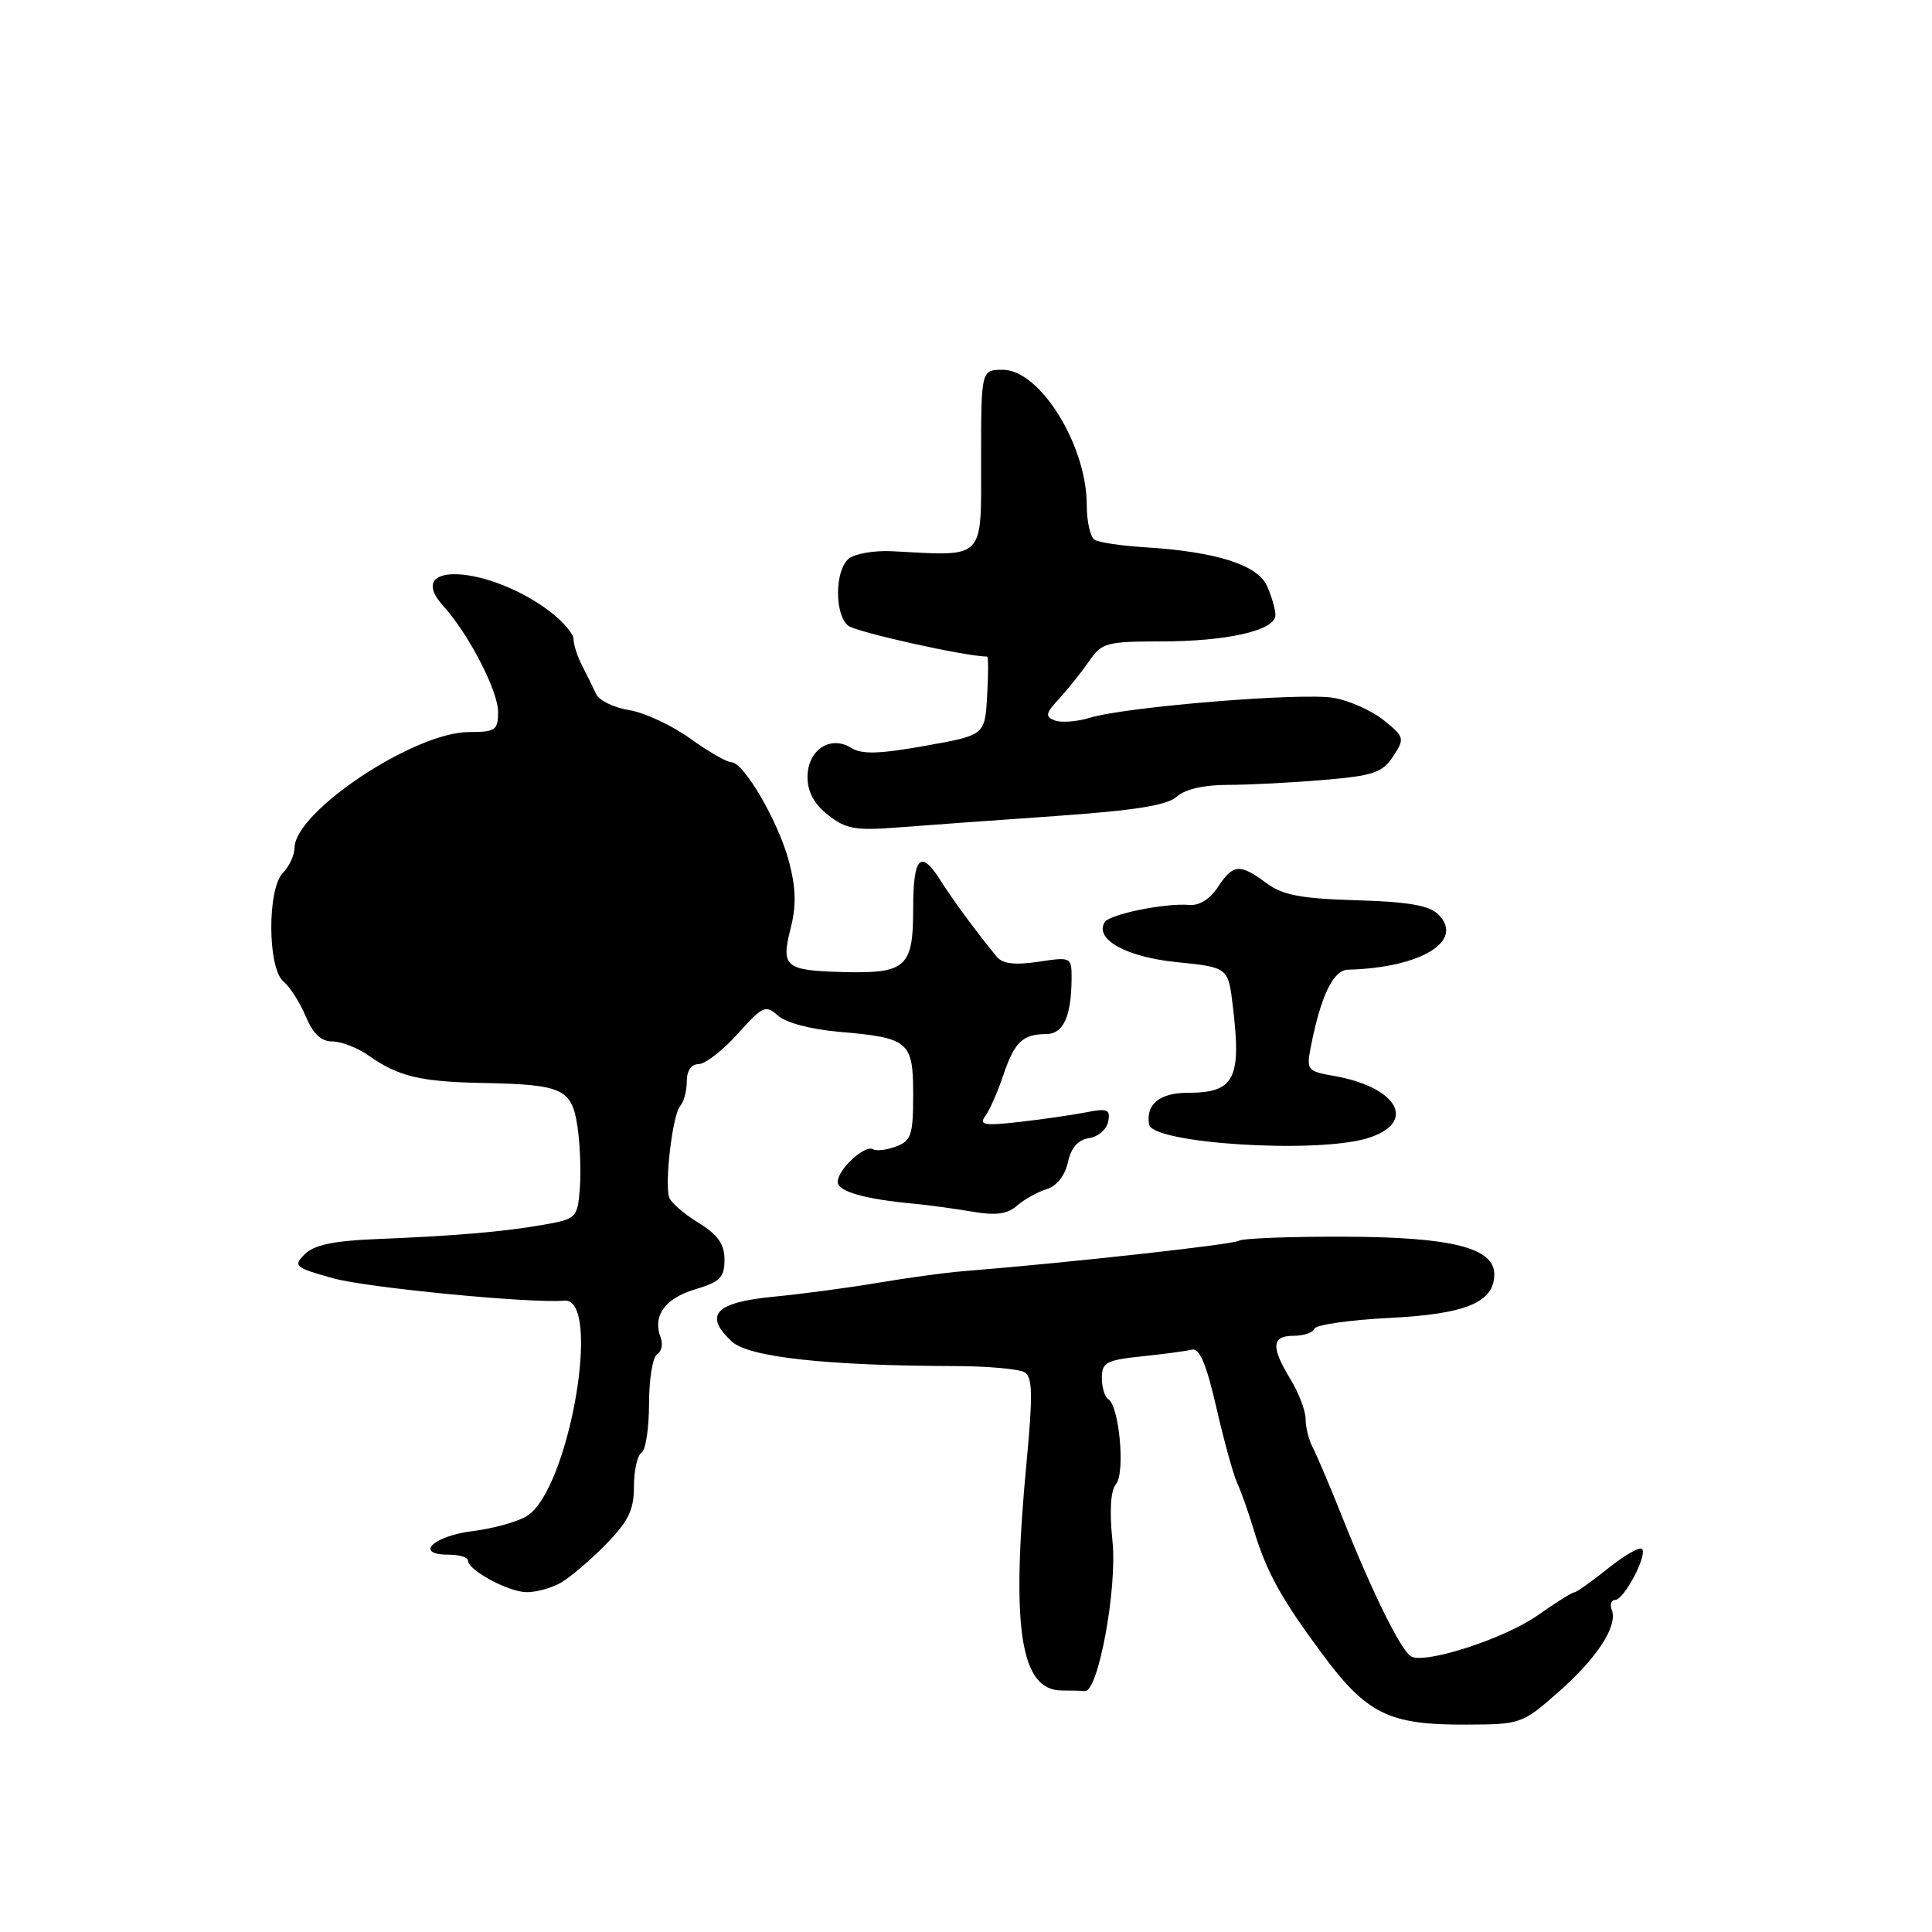 <?xml version="1.0" encoding="UTF-8" standalone="no"?>
<!DOCTYPE svg PUBLIC "-//W3C//DTD SVG 1.1//EN" "http://www.w3.org/Graphics/SVG/1.1/DTD/svg11.dtd" >
<svg xmlns="http://www.w3.org/2000/svg" xmlns:xlink="http://www.w3.org/1999/xlink" version="1.1" viewBox="0 0 256 256">
 <g >
 <path fill="currentColor"
d=" M 206.46 224.24 C 211.63 219.70 214.39 215.45 213.57 213.32 C 213.29 212.59 213.49 212.00 214.01 212.00 C 215.19 212.00 218.35 206.02 217.57 205.24 C 217.26 204.92 215.23 206.09 213.06 207.83 C 210.89 209.57 208.88 211.00 208.59 211.00 C 208.30 211.00 206.12 212.37 203.75 214.04 C 199.35 217.14 188.73 220.57 186.95 219.47 C 185.61 218.64 181.91 211.16 178.05 201.50 C 176.30 197.10 174.44 192.72 173.93 191.76 C 173.42 190.81 173.00 189.13 173.00 188.04 C 173.00 186.94 172.10 184.57 171.00 182.77 C 168.38 178.46 168.48 177.00 171.42 177.00 C 172.75 177.00 173.98 176.58 174.17 176.06 C 174.35 175.54 178.84 174.90 184.15 174.63 C 194.26 174.12 198.00 172.56 198.00 168.85 C 198.00 165.35 192.38 163.92 178.32 163.87 C 171.06 163.84 164.67 164.08 164.14 164.41 C 163.32 164.92 141.27 167.35 127.50 168.45 C 125.30 168.63 120.35 169.30 116.50 169.95 C 112.65 170.61 106.35 171.45 102.51 171.82 C 94.75 172.57 93.20 174.24 96.97 177.76 C 99.19 179.83 109.55 180.97 126.50 181.01 C 130.90 181.02 135.08 181.40 135.79 181.85 C 136.81 182.50 136.86 184.88 136.04 193.58 C 133.93 215.82 135.19 224.00 140.72 224.00 C 141.97 224.00 143.34 224.03 143.75 224.08 C 145.51 224.26 148.06 210.48 147.41 204.24 C 146.99 200.18 147.16 197.51 147.88 196.64 C 149.12 195.15 148.31 186.31 146.86 185.41 C 146.39 185.12 146.00 183.85 146.00 182.58 C 146.00 180.54 146.60 180.22 151.25 179.73 C 154.14 179.43 157.14 179.03 157.92 178.84 C 158.94 178.59 159.84 180.70 161.17 186.50 C 162.18 190.90 163.42 195.40 163.93 196.50 C 164.44 197.60 165.40 200.30 166.06 202.50 C 167.81 208.29 169.66 211.67 175.22 219.18 C 181.10 227.12 184.06 228.57 194.28 228.52 C 201.49 228.50 201.72 228.41 206.46 224.24 Z  M 74.26 209.75 C 75.49 209.06 78.19 206.77 80.25 204.67 C 83.27 201.58 84.00 200.08 84.00 196.98 C 84.00 194.85 84.45 192.84 85.00 192.50 C 85.55 192.16 86.00 189.24 86.00 186.00 C 86.00 182.76 86.48 179.82 87.07 179.46 C 87.66 179.09 87.87 178.10 87.55 177.26 C 86.44 174.38 88.08 172.06 92.06 170.86 C 95.41 169.86 96.00 169.27 96.00 166.92 C 96.00 164.86 95.14 163.63 92.57 162.04 C 90.68 160.88 88.94 159.38 88.69 158.71 C 88.02 156.92 89.12 147.65 90.13 146.55 C 90.61 146.03 91.00 144.57 91.00 143.30 C 91.00 141.87 91.60 141.00 92.57 141.00 C 93.44 141.00 95.76 139.20 97.74 137.00 C 101.07 133.28 101.46 133.11 103.09 134.58 C 104.12 135.52 107.48 136.40 111.18 136.72 C 120.46 137.52 121.00 137.98 121.00 145.07 C 121.00 150.37 120.74 151.16 118.75 151.91 C 117.51 152.38 116.13 152.55 115.69 152.28 C 114.60 151.64 111.00 154.97 111.00 156.61 C 111.00 157.88 114.55 158.89 121.19 159.51 C 123.01 159.68 126.42 160.14 128.77 160.54 C 131.97 161.09 133.48 160.89 134.77 159.75 C 135.72 158.92 137.48 157.94 138.68 157.57 C 140.01 157.17 141.11 155.79 141.50 154.02 C 141.93 152.06 142.84 151.02 144.31 150.81 C 145.50 150.64 146.64 149.65 146.84 148.62 C 147.15 146.99 146.76 146.83 143.85 147.40 C 142.01 147.76 138.03 148.33 135.01 148.67 C 130.42 149.19 129.69 149.06 130.55 147.89 C 131.12 147.13 132.19 144.70 132.93 142.50 C 134.43 138.06 135.49 137.04 138.63 137.02 C 140.91 137.00 141.96 134.68 141.99 129.64 C 142.00 126.82 141.93 126.78 137.58 127.44 C 134.49 127.90 132.85 127.71 132.10 126.80 C 129.46 123.59 126.27 119.28 124.68 116.75 C 121.99 112.46 121.00 113.46 121.00 120.46 C 121.00 128.18 120.06 129.02 111.64 128.80 C 104.04 128.59 103.47 128.13 104.75 123.07 C 105.53 120.02 105.47 117.69 104.55 114.18 C 103.16 108.90 98.57 101.00 96.90 101.00 C 96.31 101.00 93.85 99.58 91.44 97.85 C 89.02 96.11 85.40 94.42 83.38 94.10 C 81.37 93.77 79.40 92.83 79.01 92.00 C 78.63 91.17 77.79 89.49 77.16 88.26 C 76.52 87.03 76.00 85.43 76.00 84.70 C 76.00 83.97 74.54 82.28 72.75 80.94 C 64.58 74.83 53.34 74.34 58.76 80.32 C 62.12 84.04 66.00 91.55 66.00 94.34 C 66.00 96.76 65.65 97.00 62.14 97.00 C 54.94 97.00 39.12 107.49 39.03 112.32 C 39.01 113.32 38.33 114.82 37.50 115.64 C 35.40 117.74 35.44 128.29 37.56 130.05 C 38.41 130.76 39.74 132.84 40.51 134.67 C 41.47 136.98 42.56 138.00 44.04 138.00 C 45.23 138.00 47.39 138.84 48.85 139.87 C 52.78 142.64 55.69 143.34 64.00 143.50 C 74.59 143.71 75.77 144.26 76.52 149.30 C 76.87 151.61 77.00 155.30 76.83 157.50 C 76.51 161.39 76.37 161.52 72.00 162.29 C 66.68 163.22 60.34 163.76 49.79 164.19 C 44.21 164.41 41.61 164.97 40.39 166.18 C 38.82 167.75 39.05 167.96 44.11 169.37 C 48.59 170.63 70.42 172.74 74.76 172.34 C 79.84 171.87 75.42 197.39 69.82 200.88 C 68.60 201.64 65.36 202.54 62.63 202.88 C 57.39 203.53 54.84 206.00 59.42 206.00 C 60.84 206.00 62.00 206.35 62.00 206.77 C 62.00 208.05 67.35 210.94 69.76 210.97 C 71.01 210.99 73.03 210.44 74.26 209.75 Z  M 181.13 150.84 C 187.84 148.83 185.33 144.07 176.78 142.57 C 173.22 141.95 173.09 141.79 173.69 138.71 C 175.00 132.00 176.65 128.55 178.59 128.49 C 188.29 128.24 194.11 124.68 190.59 121.17 C 189.40 119.98 186.62 119.49 179.76 119.29 C 172.36 119.07 169.98 118.62 167.80 117.01 C 164.27 114.40 163.39 114.47 161.37 117.55 C 160.35 119.12 158.89 120.03 157.60 119.91 C 154.44 119.63 147.04 121.13 146.38 122.19 C 144.98 124.46 149.25 126.82 155.94 127.49 C 162.74 128.18 162.74 128.18 163.36 133.34 C 164.52 142.98 163.57 144.80 157.40 144.80 C 153.66 144.80 151.80 146.32 152.26 149.00 C 152.69 151.52 174.28 152.89 181.13 150.84 Z  M 139.85 108.13 C 150.37 107.39 154.67 106.71 155.93 105.56 C 157.01 104.58 159.53 104.00 162.68 104.00 C 165.44 104.00 171.13 103.71 175.33 103.35 C 181.98 102.79 183.17 102.39 184.59 100.23 C 186.15 97.84 186.11 97.66 183.36 95.44 C 181.79 94.17 178.80 92.83 176.72 92.47 C 172.52 91.74 149.24 93.64 144.40 95.11 C 142.70 95.63 140.61 95.79 139.76 95.46 C 138.45 94.96 138.54 94.52 140.36 92.56 C 141.54 91.28 143.31 89.06 144.30 87.62 C 145.97 85.18 146.61 85.00 153.80 84.99 C 162.66 84.99 169.00 83.53 169.00 81.50 C 169.00 80.73 168.49 78.98 167.87 77.62 C 166.60 74.82 161.08 73.09 151.64 72.51 C 148.59 72.32 145.62 71.88 145.04 71.53 C 144.47 71.17 144.00 69.09 144.00 66.91 C 144.00 58.99 137.80 49.00 132.88 49.00 C 130.00 49.00 130.00 49.00 130.00 61.00 C 130.00 74.37 130.65 73.70 118.21 73.04 C 115.86 72.92 113.27 73.36 112.46 74.03 C 110.61 75.57 110.56 81.39 112.38 82.90 C 113.40 83.75 127.97 86.99 130.80 87.00 C 130.97 87.00 130.97 89.34 130.80 92.21 C 130.50 97.42 130.50 97.42 122.56 98.83 C 116.52 99.91 114.19 99.98 112.79 99.10 C 110.02 97.37 107.00 99.38 107.00 102.96 C 107.00 104.92 107.88 106.55 109.73 108.00 C 112.08 109.85 113.36 110.08 118.98 109.64 C 122.57 109.36 131.96 108.68 139.85 108.13 Z "/>
</g>
</svg>